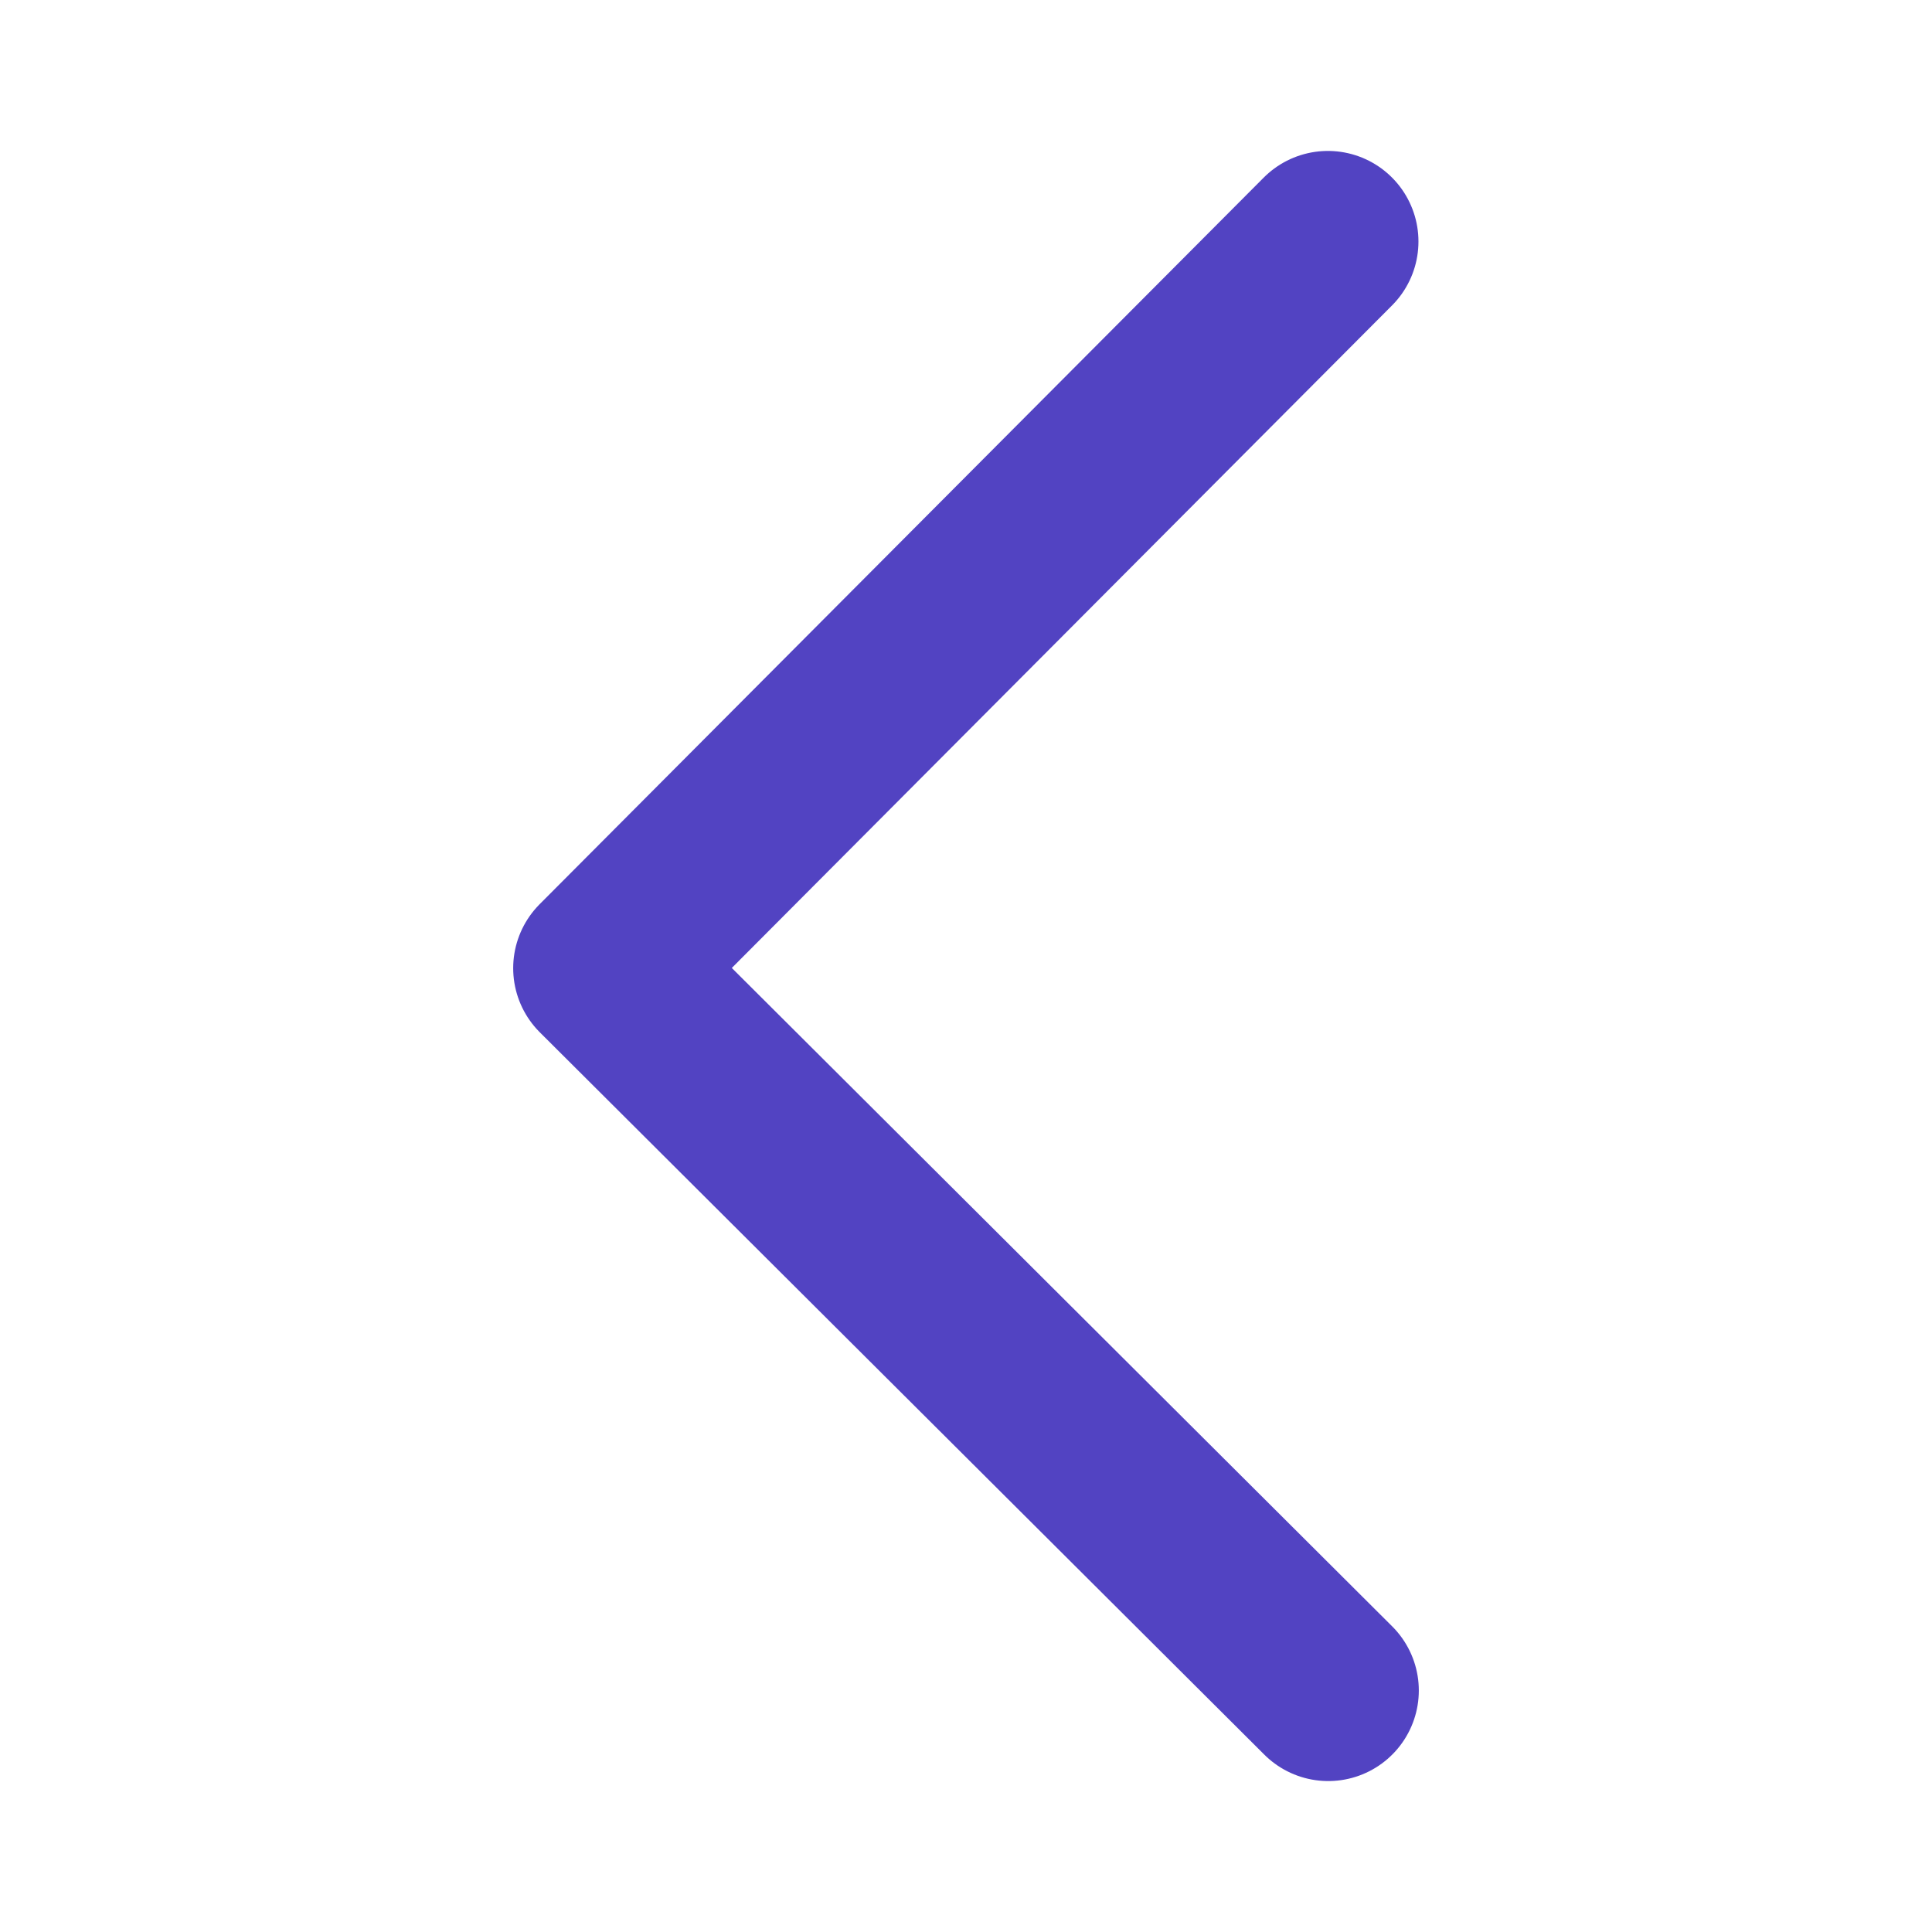 <svg width="16" height="16" viewBox="0 0 16 16" fill="none" xmlns="http://www.w3.org/2000/svg">
<path d="M10.997 2L5 8.018L11 14" stroke="#5243C2" stroke-width="1.5" stroke-linecap="round" stroke-linejoin="round"/>
</svg>
